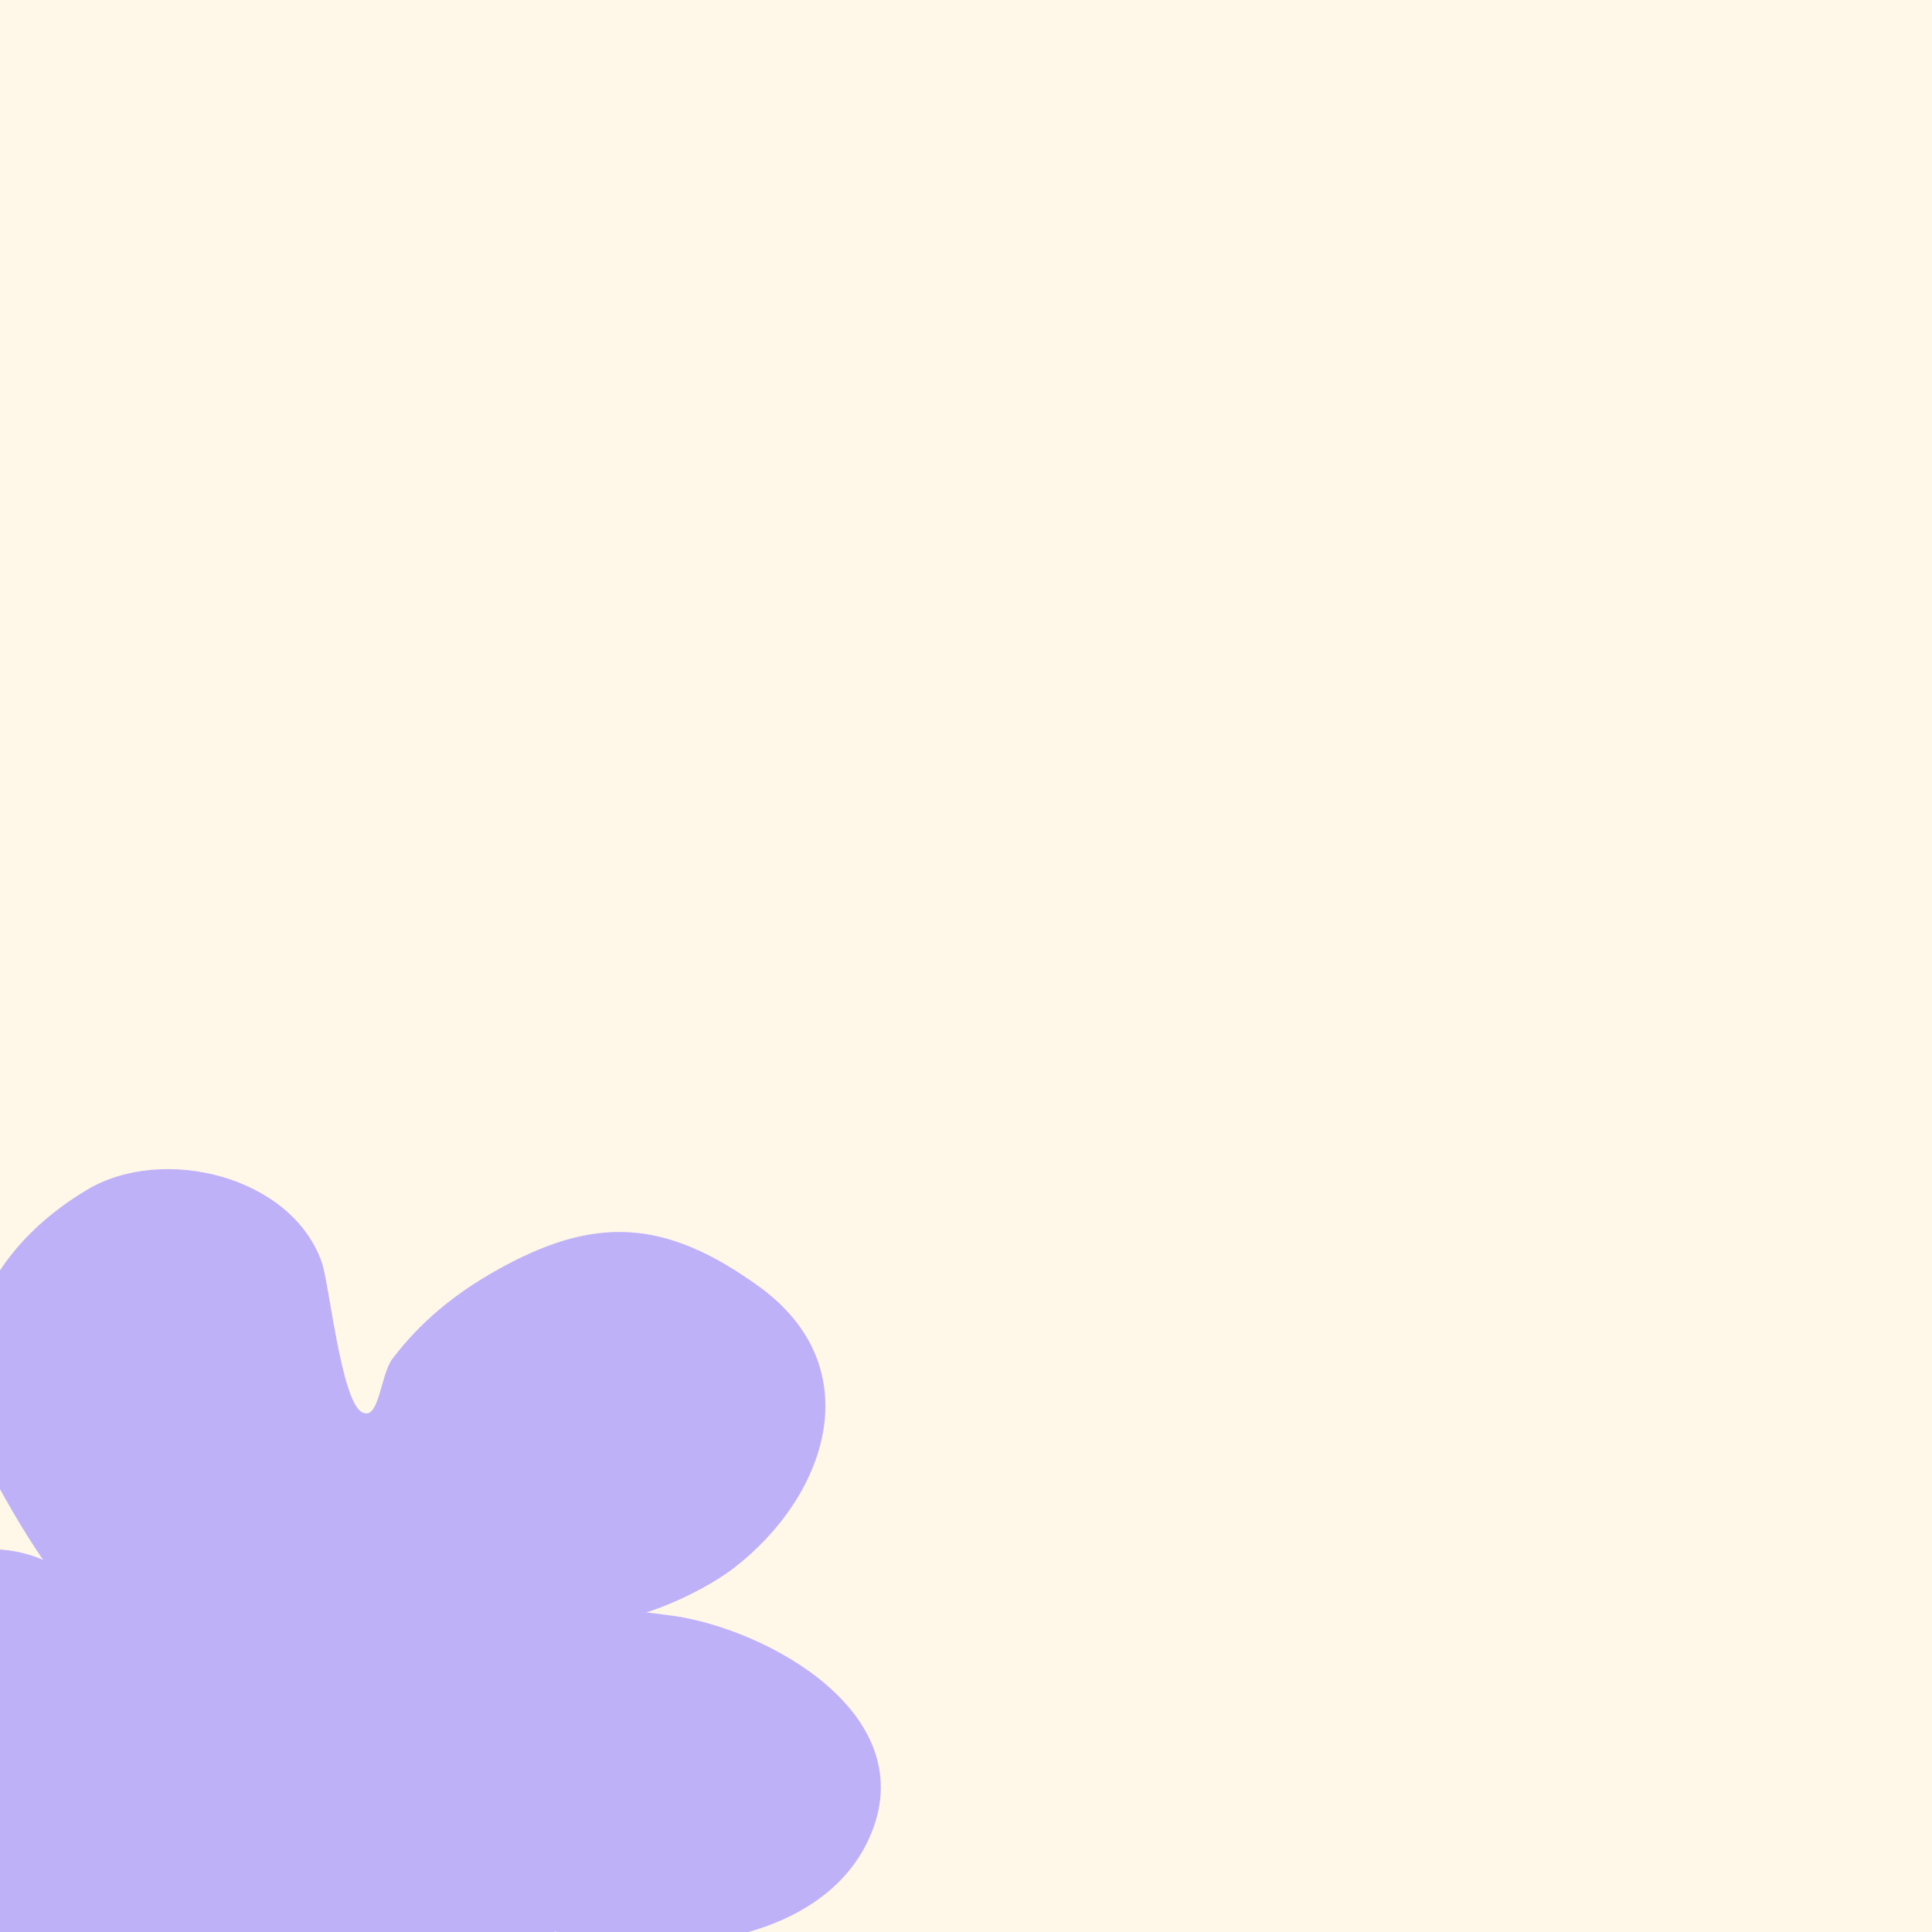 <svg width="360" height="360" viewBox="0 0 360 360" fill="none" xmlns="http://www.w3.org/2000/svg">
<rect x="0" y="0" width="360" height="360" fill="#333333" stroke="none"/>
<g clip-path="url(#clip0_2944_79422)">
<rect width="360" height="360" fill="#FFF7E8"/>
<path d="M85.179 326.455C97.292 328.949 101.017 352.564 103.861 361.589C114.445 395.125 110.235 422.233 68.015 419.634C43.551 418.124 28.656 397.088 21.006 376.185C17.585 366.844 17.543 359.045 19.503 349.532C19.777 348.216 19.005 345.315 20.32 345.584C27.499 347.065 13.616 372.537 6.778 375.308C-11.917 382.876 -33.604 373.2 -43.146 355.953C-55.723 333.205 -42.12 308.192 -22.858 295.517C-13.714 289.507 -1.553 286.195 8.556 290.89C9.247 291.205 16.369 295.205 15.639 296.466C12.524 301.834 -2.751 272.549 -3.105 271.606C-11.082 250.401 -1.899 232.524 16.251 221.681C30.307 213.286 54.307 219.08 59.965 235.229C61.347 239.176 63.557 260.885 67.385 263.103C70.692 265.019 70.825 256.222 73.138 253.177C78.369 246.289 84.654 241.183 92.128 236.924C110.621 226.402 123.803 227.013 141.362 239.673C162.3 254.78 154.1 278.847 136.693 292.221C130.593 296.904 116.11 303.826 108.415 301.611C107.124 301.239 103.791 301.959 104.468 300.799C105.986 298.172 125.552 301.066 126.992 301.33C145.238 304.644 172.725 320.759 161.524 343.436C148.55 369.714 96.406 366.542 78.26 346.015" fill="#BFB1F7"/>
</g>
<defs>
<clipPath id="clip0_2944_79422">
<rect width="360" height="360" fill="white"/>
</clipPath>
</defs>
</svg>
